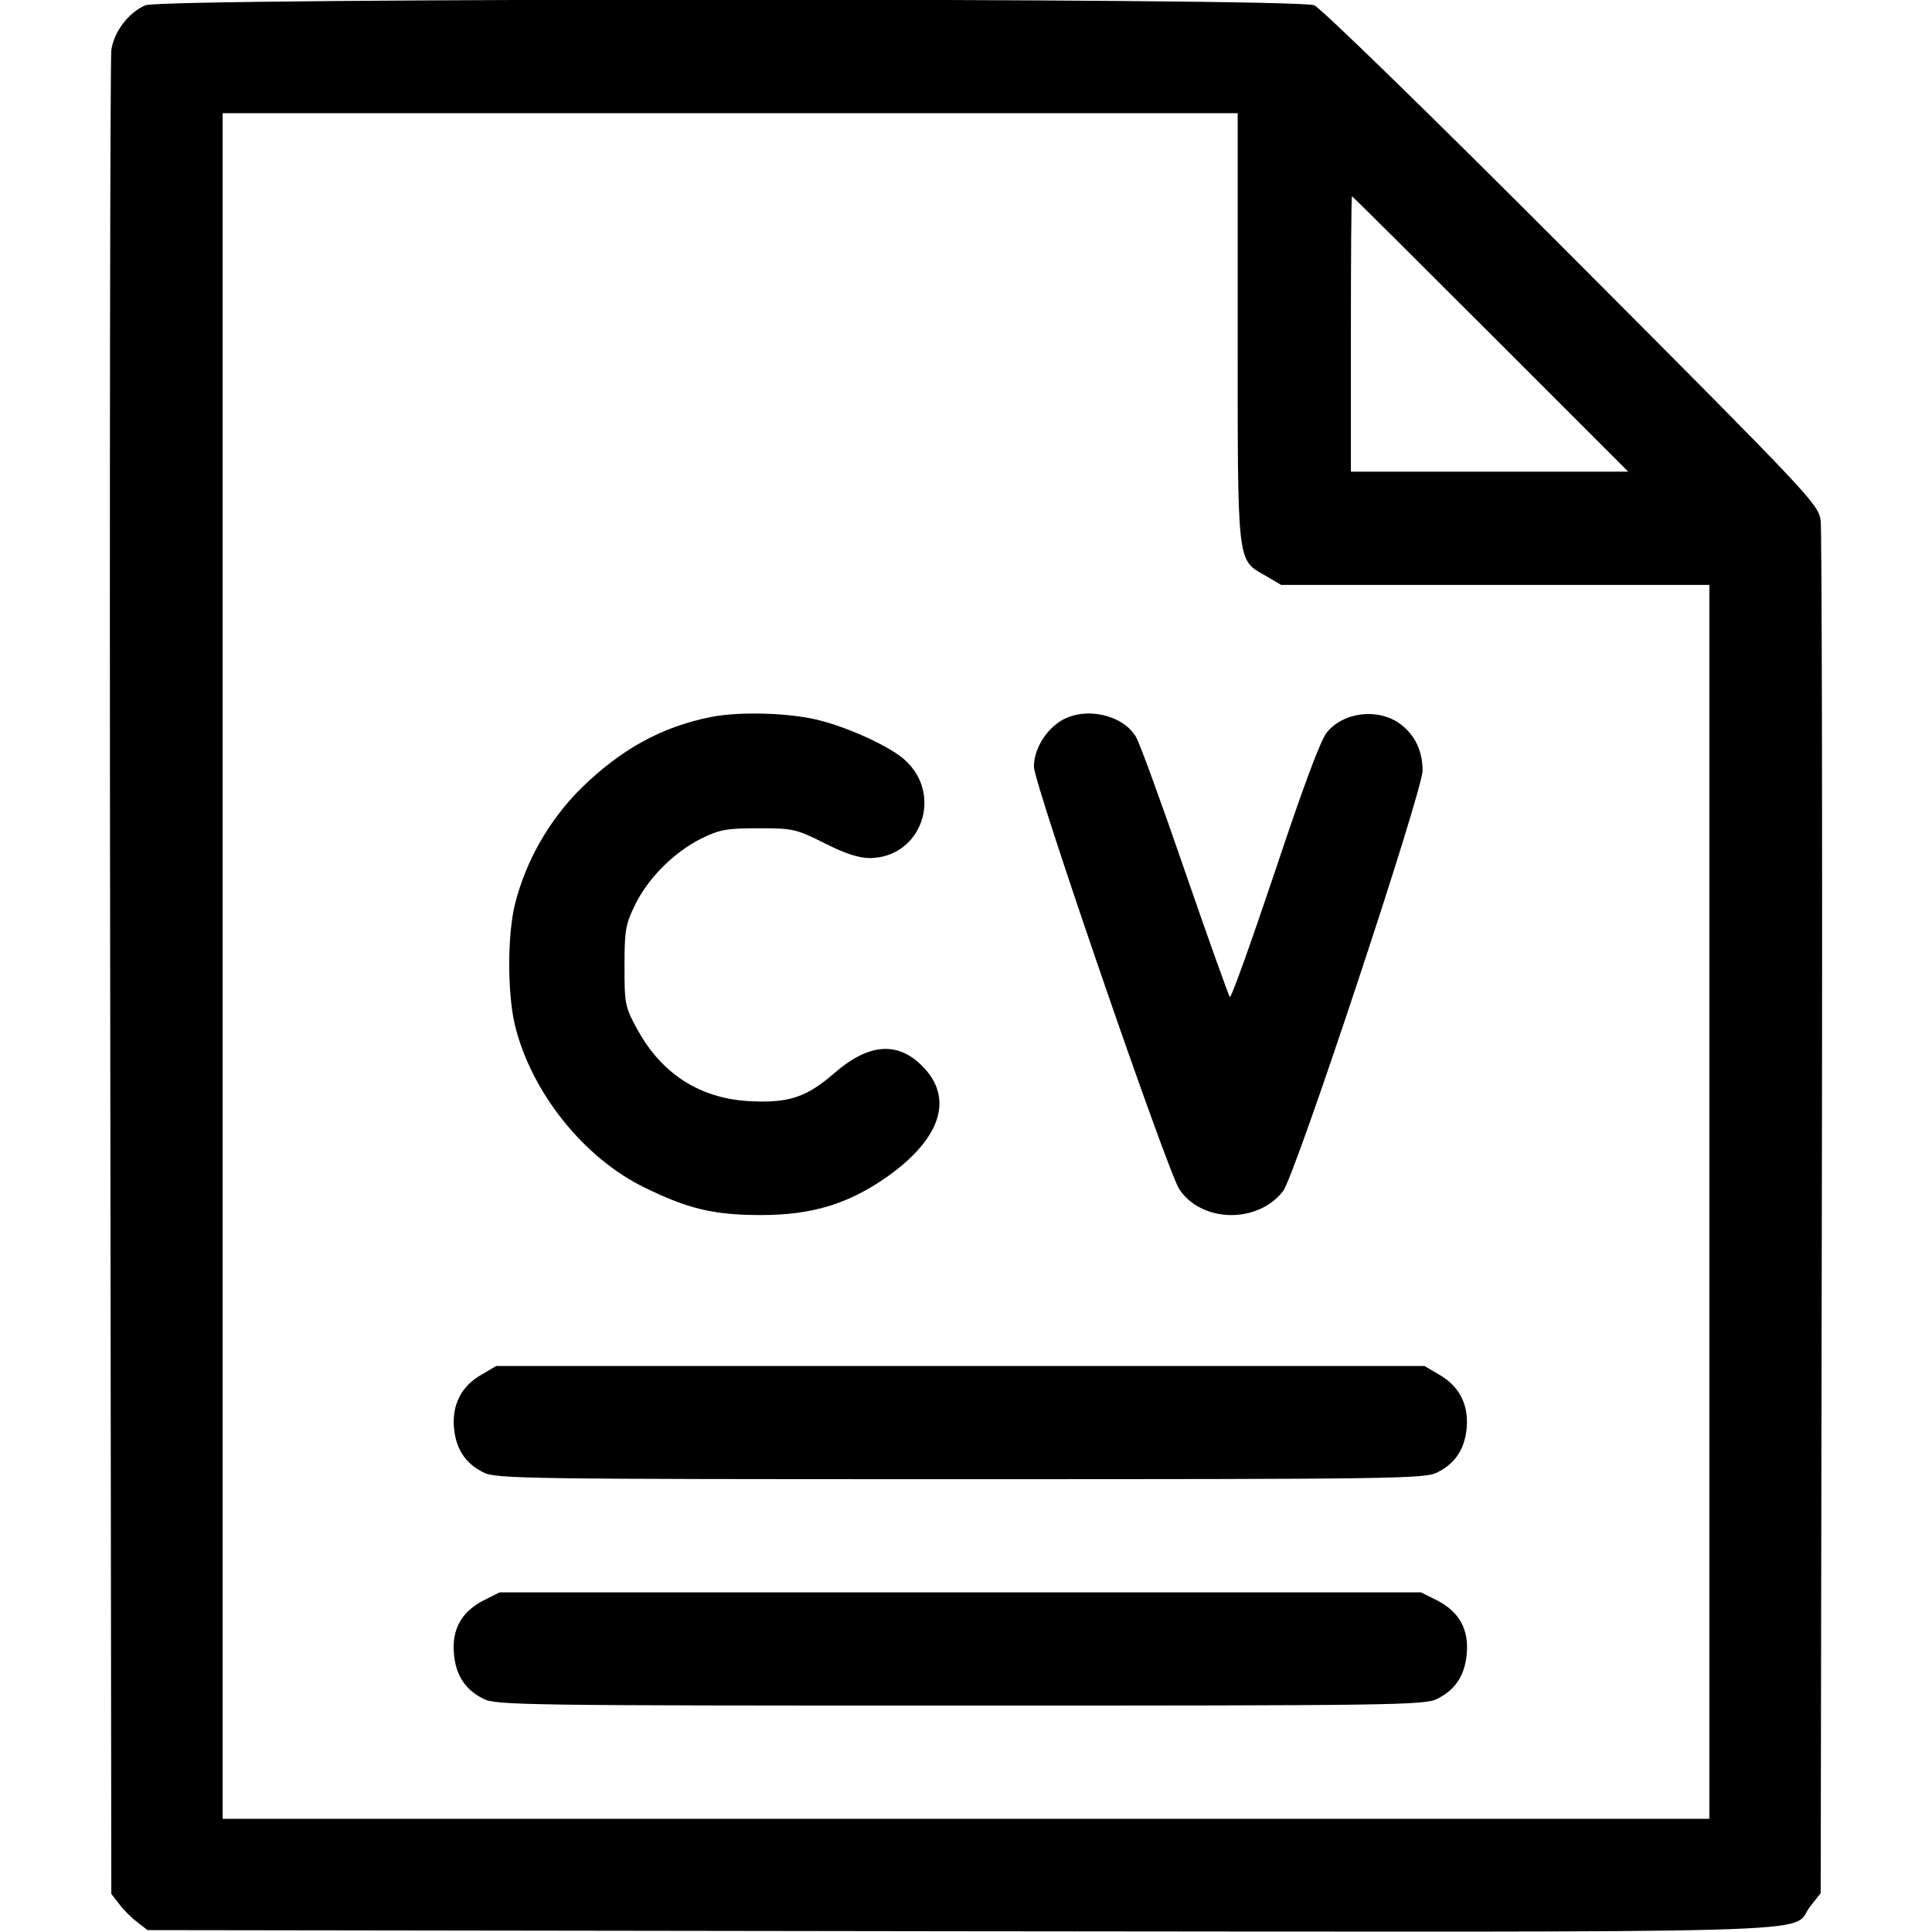 <?xml version="1.0" standalone="no"?>
<!DOCTYPE svg PUBLIC "-//W3C//DTD SVG 20010904//EN"
 "http://www.w3.org/TR/2001/REC-SVG-20010904/DTD/svg10.dtd">
<svg version="1.0" xmlns="http://www.w3.org/2000/svg"
 width="512pt" height="512pt" viewBox="0 0 512 512"
 preserveAspectRatio="xMidYMid meet">

<g transform="translate(0,512) scale(0.1,-0.1)"
fill="#000000" stroke="none">
<path d="M385 5106 c-45 -20 -83 -70 -90 -119 -3 -23 -5 -1132 -3 -2464 l3
-2422 21 -27 c11 -15 33 -37 48 -48 l27 -21 2155 -3 c2381 -2 2196 -8 2250 64
l29 37 3 1796 c2 988 0 1816 -3 1841 -6 44 -22 61 -658 699 -376 377 -666 659
-684 667 -47 20 -3052 20 -3098 0z m2895 -854 c0 -639 -3 -614 76 -659 l39
-23 568 0 567 0 0 -1635 0 -1635 -1970 0 -1970 0 0 2260 0 2260 1345 0 1345 0
0 -568z m670 -17 l365 -365 -368 0 -367 0 0 365 c0 201 1 365 3 365 1 0 166
-164 367 -365z"/>
<path d="M1885 3220 c-132 -26 -240 -86 -346 -190 -83 -83 -145 -190 -174
-305 -20 -79 -21 -232 -1 -319 42 -178 182 -355 346 -434 114 -56 183 -72 307
-72 134 0 230 29 332 100 145 102 180 210 95 295 -66 66 -142 60 -233 -19 -75
-65 -122 -80 -228 -74 -130 8 -230 73 -294 190 -33 60 -34 68 -34 168 0 95 3
111 28 162 35 72 104 140 176 176 49 24 68 27 152 27 91 0 99 -2 175 -40 55
-28 91 -39 120 -39 136 2 194 168 92 260 -37 34 -144 84 -226 105 -78 20 -211
24 -287 9z"/>
<path d="M2812 3210 c-42 -26 -72 -76 -72 -122 0 -45 352 -1067 385 -1119 58
-89 207 -93 275 -6 32 40 370 1060 370 1115 0 50 -19 92 -56 121 -57 45 -151
36 -197 -19 -17 -20 -62 -141 -138 -369 -63 -187 -116 -337 -120 -333 -3 4
-57 154 -119 334 -62 180 -120 340 -130 356 -36 59 -135 80 -198 42z"/>
<path d="M1276 1477 c-53 -30 -78 -79 -73 -140 5 -57 30 -95 78 -119 32 -17
113 -18 1264 -18 1151 0 1232 1 1264 18 48 24 73 62 78 119 5 61 -20 110 -73
140 l-39 23 -1230 0 -1230 0 -39 -23z"/>
<path d="M1280 878 c-57 -30 -83 -76 -77 -141 5 -57 30 -95 78 -119 32 -17
113 -18 1264 -18 1151 0 1232 1 1264 18 48 24 73 62 78 119 6 65 -20 111 -77
141 l-44 22 -1221 0 -1221 0 -44 -22z"/>
</g>
</svg>
